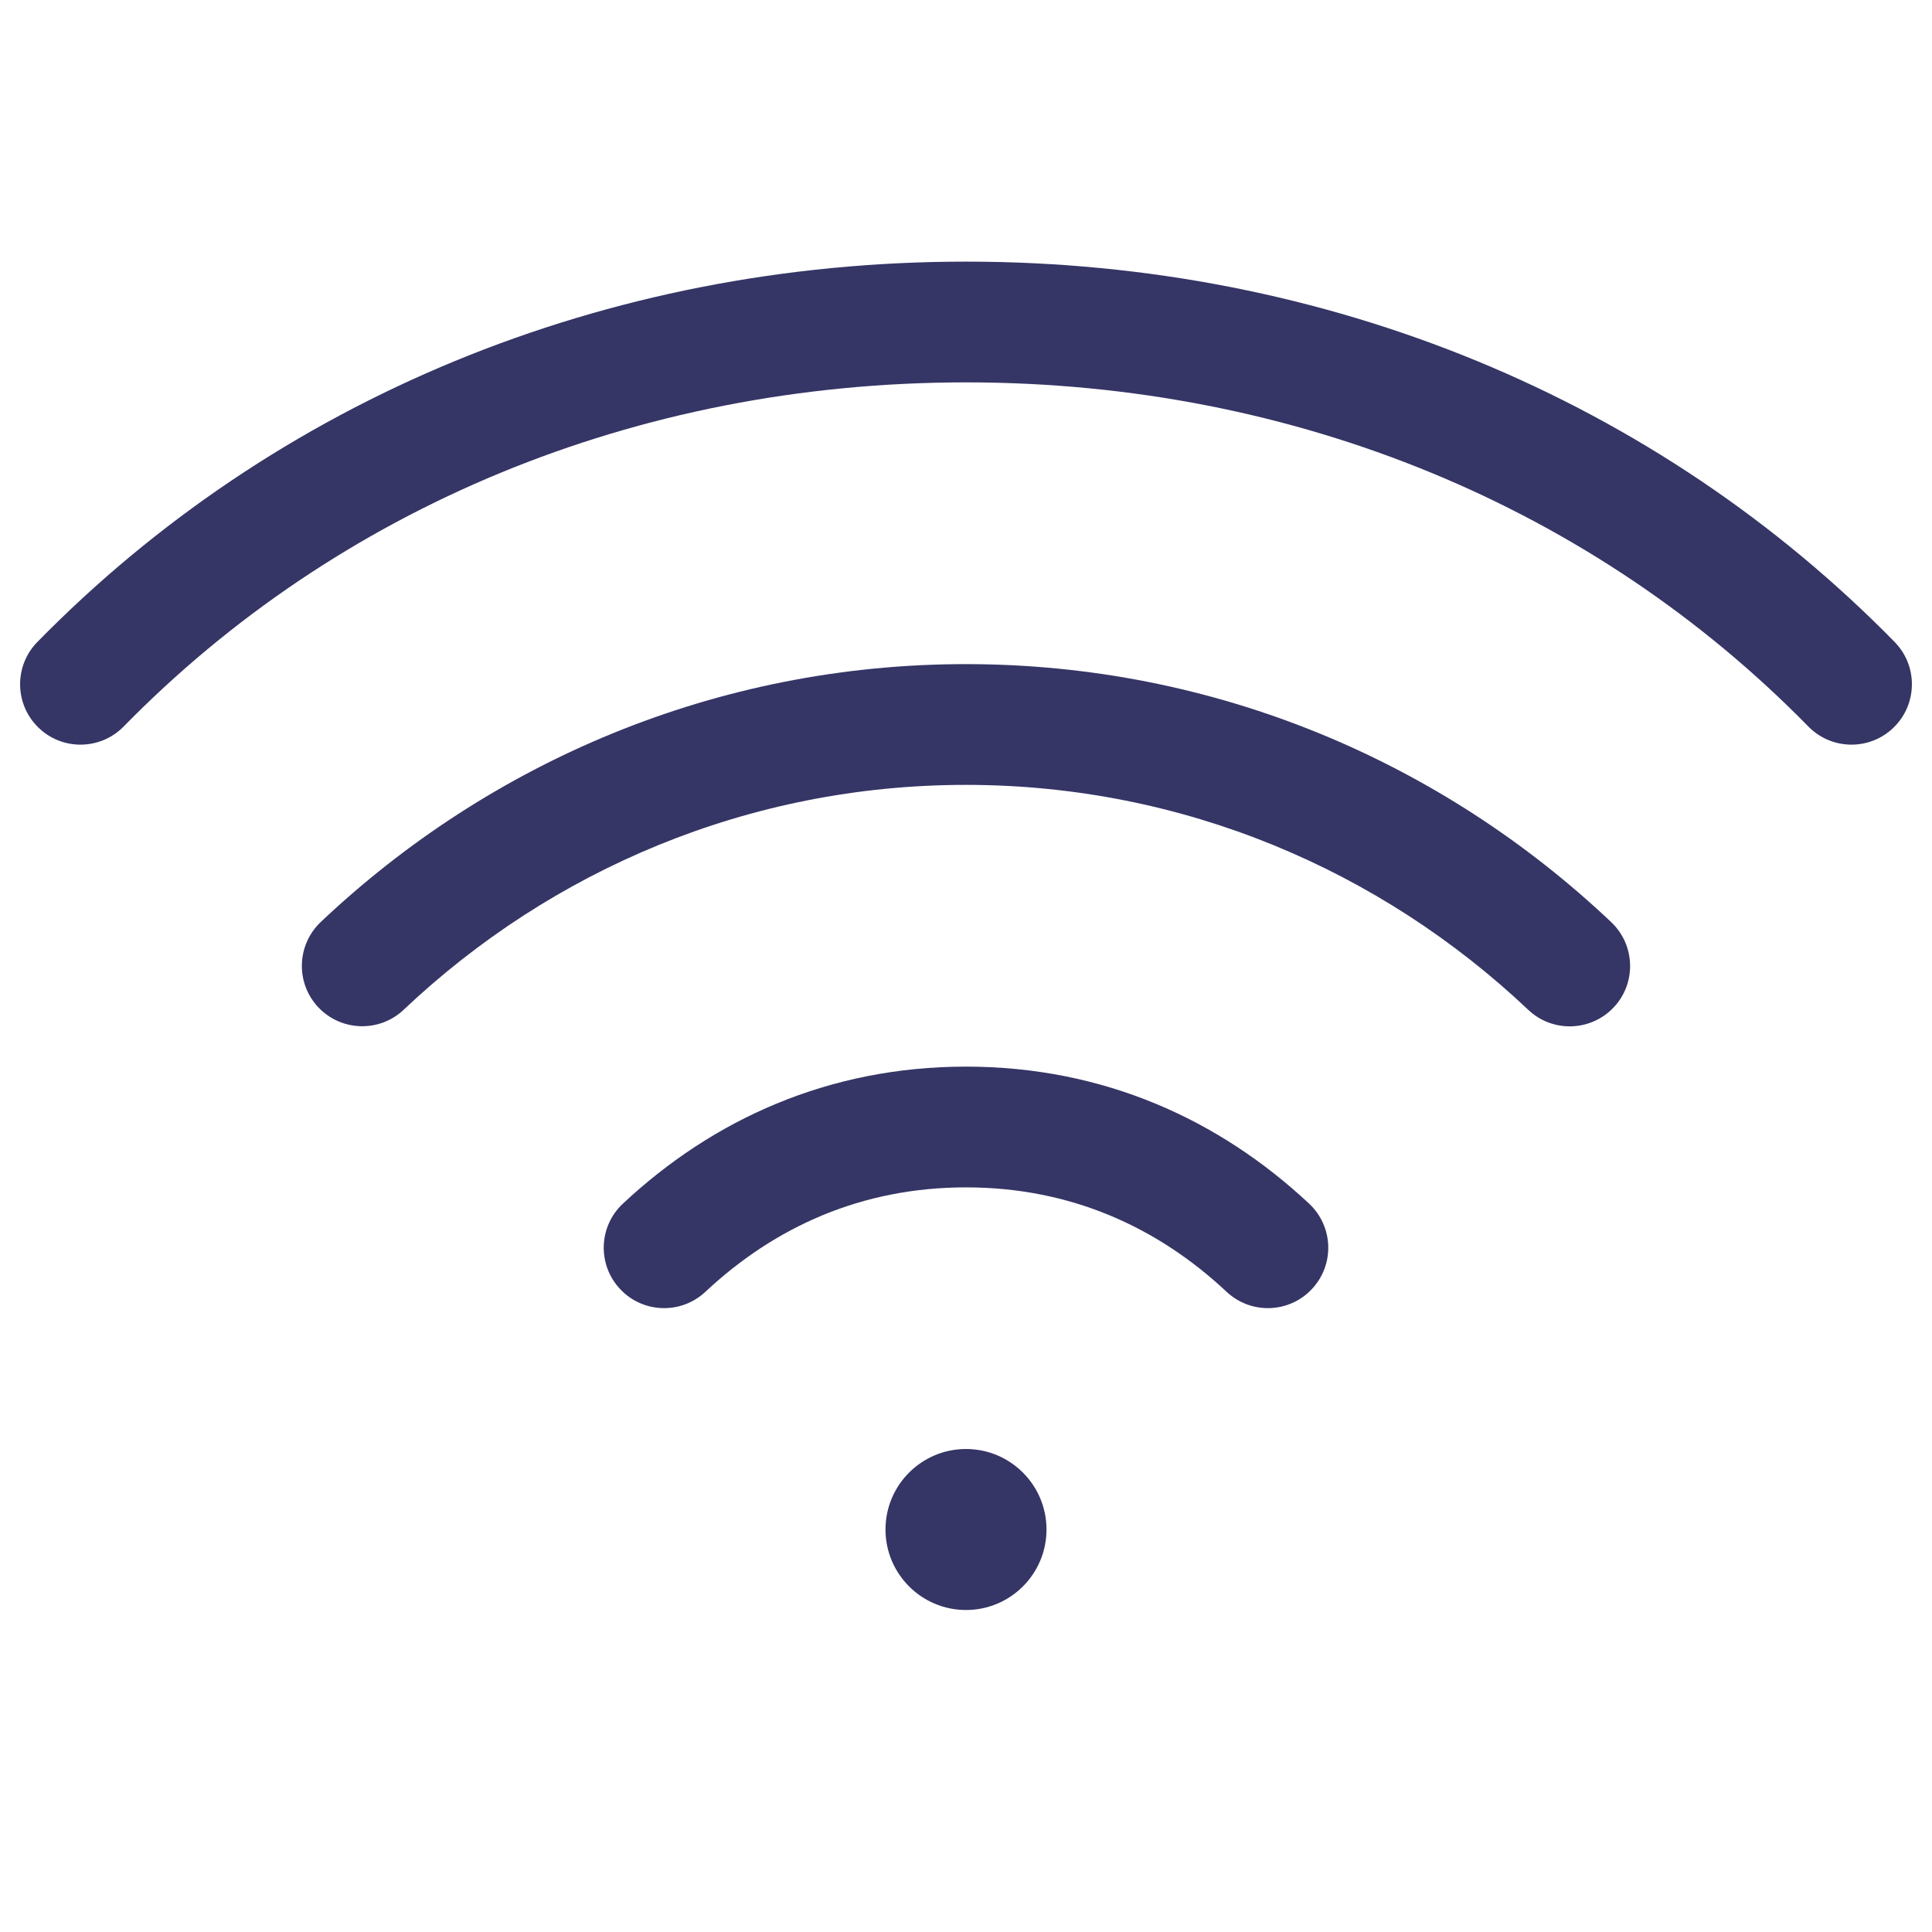 <svg width="24" height="24" viewBox="0 0 24 24" fill="none" xmlns="http://www.w3.org/2000/svg">
<path d="M1.536 9.025C4.185 6.321 7.885 4.75 12 4.75C16.114 4.75 19.815 6.321 22.464 9.025C22.754 9.321 23.229 9.326 23.525 9.036C23.821 8.746 23.826 8.271 23.536 7.975C20.595 4.974 16.504 3.25 12 3.25C7.496 3.25 3.405 4.974 0.464 7.975C0.174 8.271 0.179 8.746 0.475 9.036C0.771 9.326 1.246 9.321 1.536 9.025Z" fill="#353566"/>
<path d="M5.015 12.543C6.85 10.808 9.303 9.75 11.999 9.75C14.695 9.75 17.15 10.809 18.985 12.545C19.285 12.829 19.76 12.816 20.045 12.515C20.329 12.215 20.316 11.74 20.015 11.455C17.916 9.468 15.098 8.25 11.999 8.25C8.902 8.25 6.084 9.468 3.985 11.453C3.684 11.738 3.67 12.213 3.955 12.514C4.24 12.814 4.714 12.828 5.015 12.543Z" fill="#353566"/>
<path d="M8.763 16.047C9.627 15.238 10.707 14.75 12 14.75C13.293 14.75 14.373 15.238 15.237 16.047C15.54 16.331 16.014 16.315 16.297 16.013C16.581 15.71 16.565 15.236 16.263 14.953C15.146 13.907 13.707 13.25 12 13.25C10.293 13.25 8.854 13.907 7.737 14.953C7.435 15.236 7.419 15.71 7.703 16.013C7.986 16.315 8.46 16.331 8.763 16.047Z" fill="#353566"/>
<path d="M12 18C11.448 18 11 18.448 11 19C11 19.552 11.448 20 12 20C12.552 20 13 19.552 13 19C13 18.448 12.552 18 12 18Z" fill="#353566"/>
</svg>
